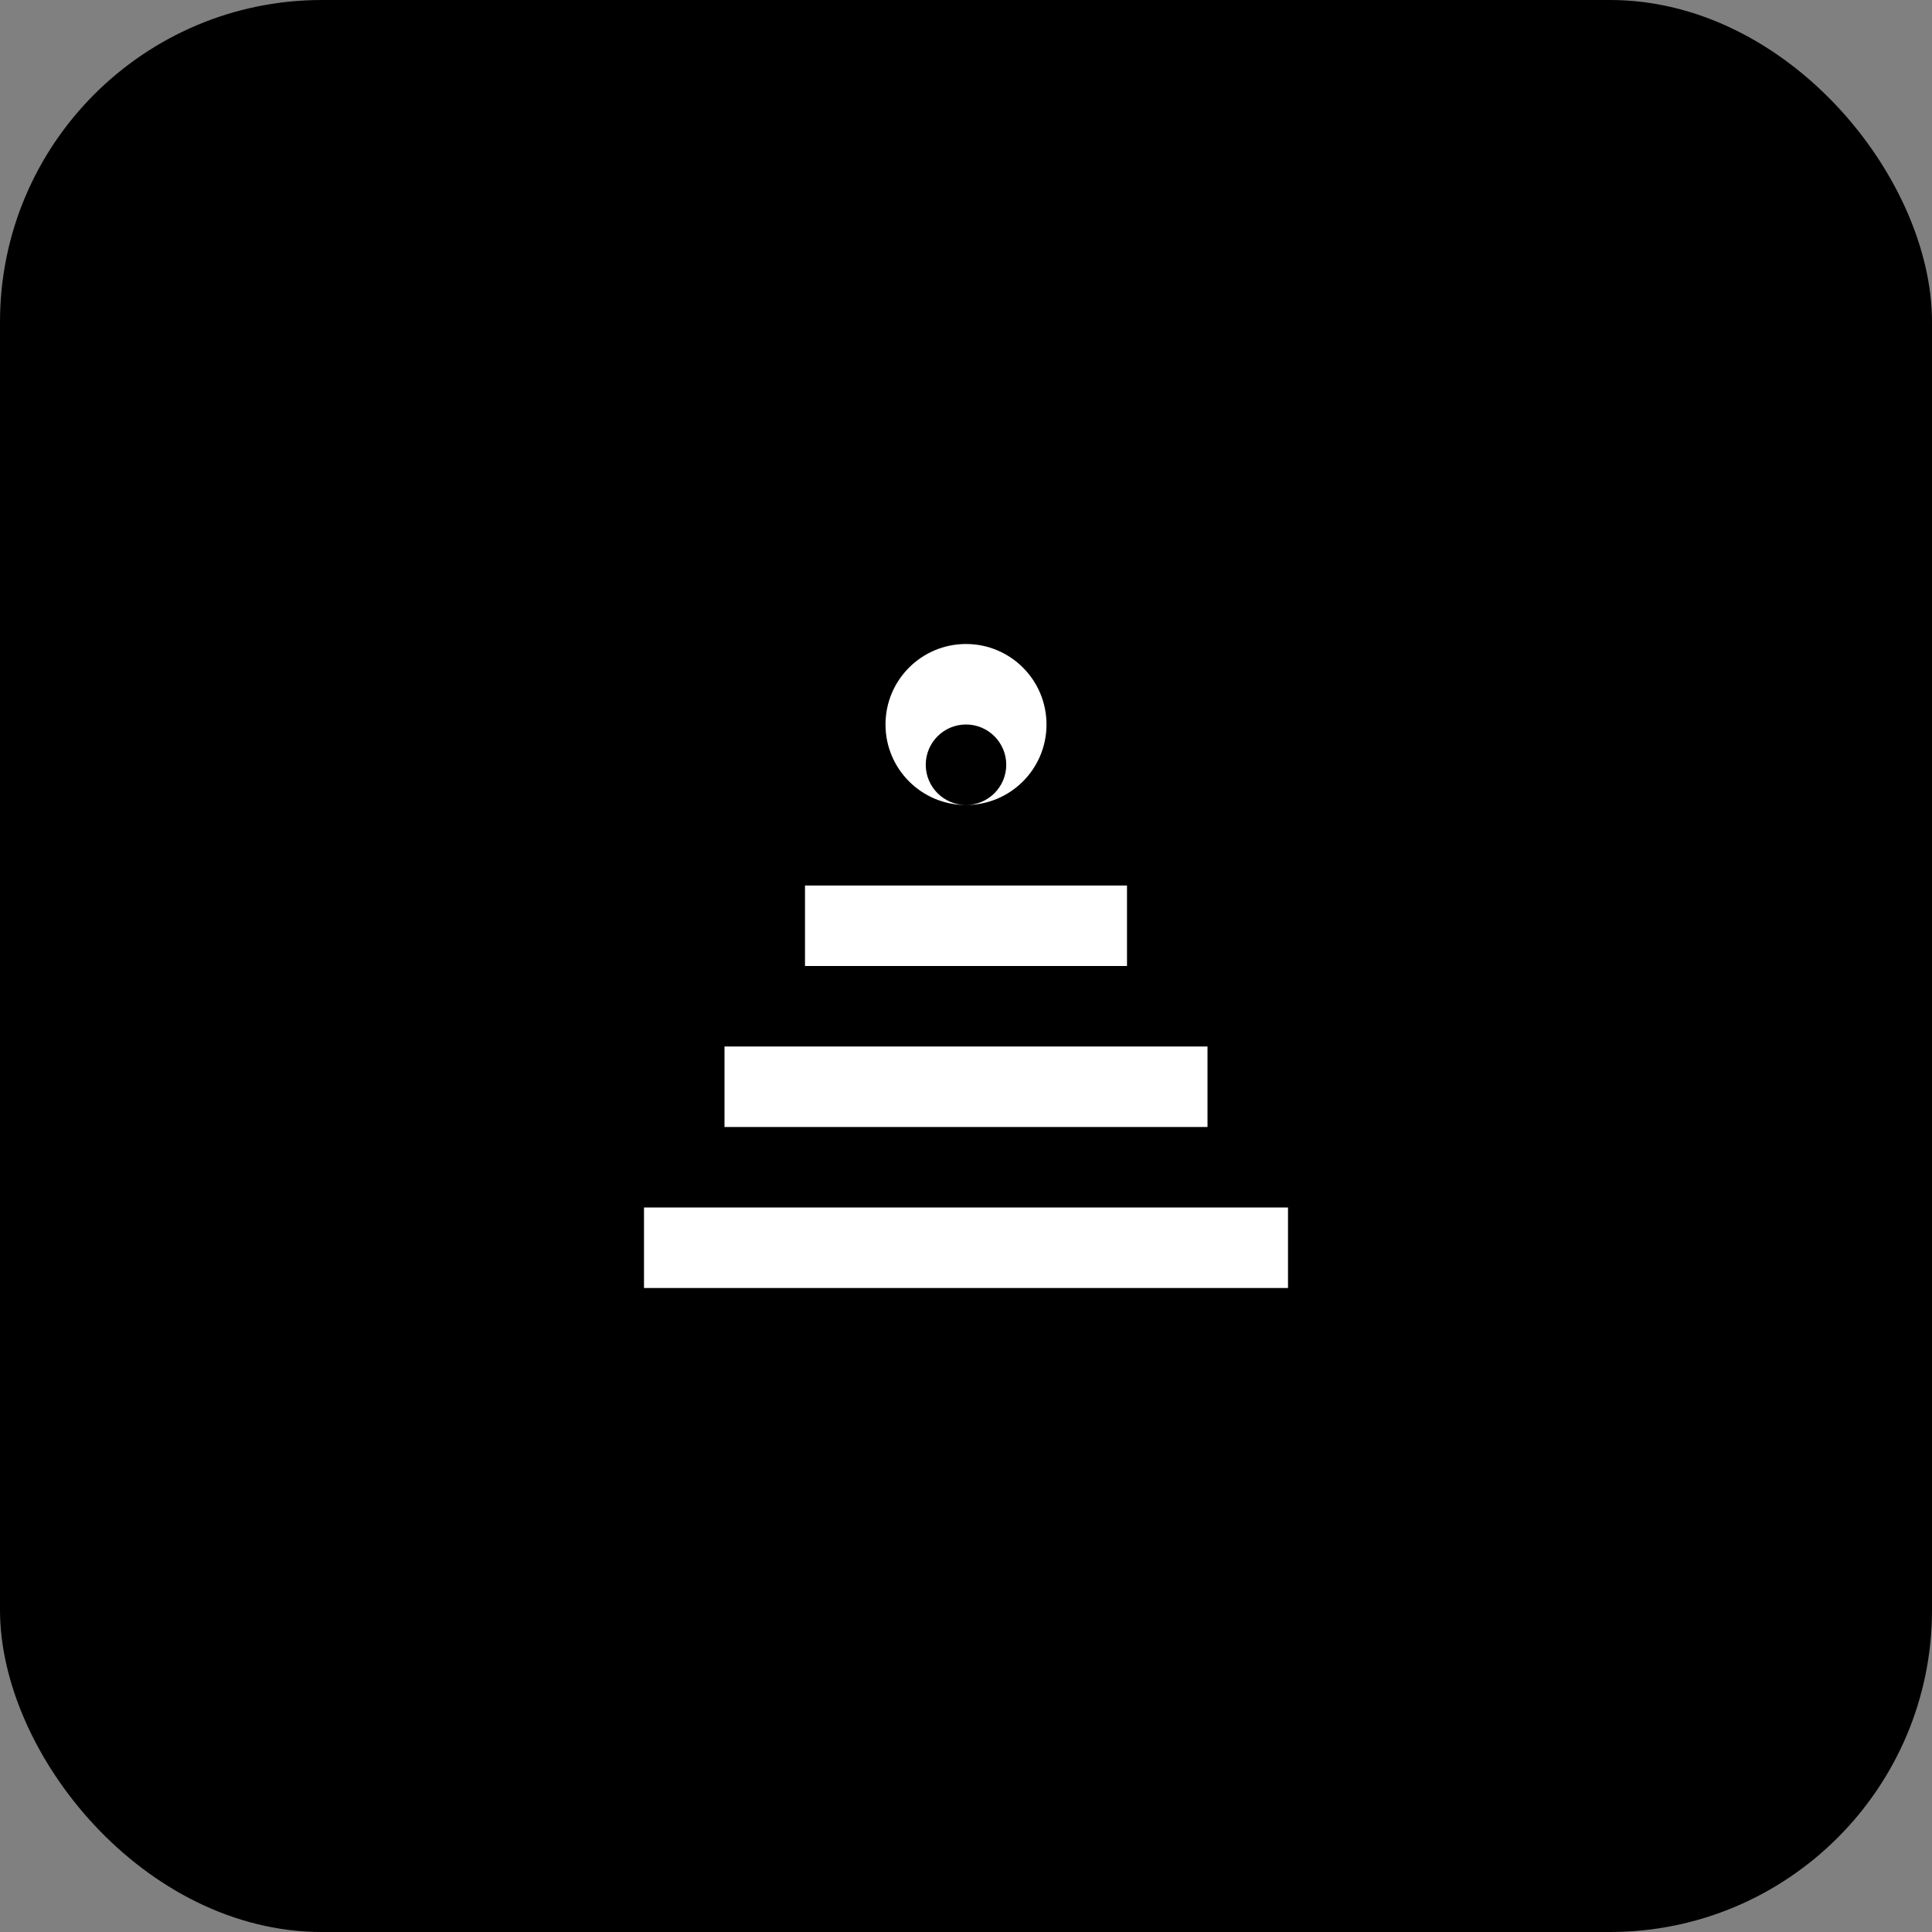 <svg width="48" height="48" viewBox="0 0 48 48" fill="none" xmlns="http://www.w3.org/2000/svg">
  <rect x="0" y="0" width="48" height="48" fill="#808080" stroke="none"/>
  <rect width="48" height="48" rx="8" fill="#000000"/>
  <path d="M24 16C22.895 16 22 16.895 22 18C22 19.105 22.895 20 24 20C25.105 20 26 19.105 26 18C26 16.895 25.105 16 24 16ZM24 18C24.552 18 25 18.448 25 19C25 19.552 24.552 20 24 20C23.448 20 23 19.552 23 19C23 18.448 23.448 18 24 18Z" fill="white"/>
  <path d="M20 22H28V24H20V22ZM18 26H30V28H18V26ZM16 30H32V32H16V30Z" fill="white"/>
</svg>
